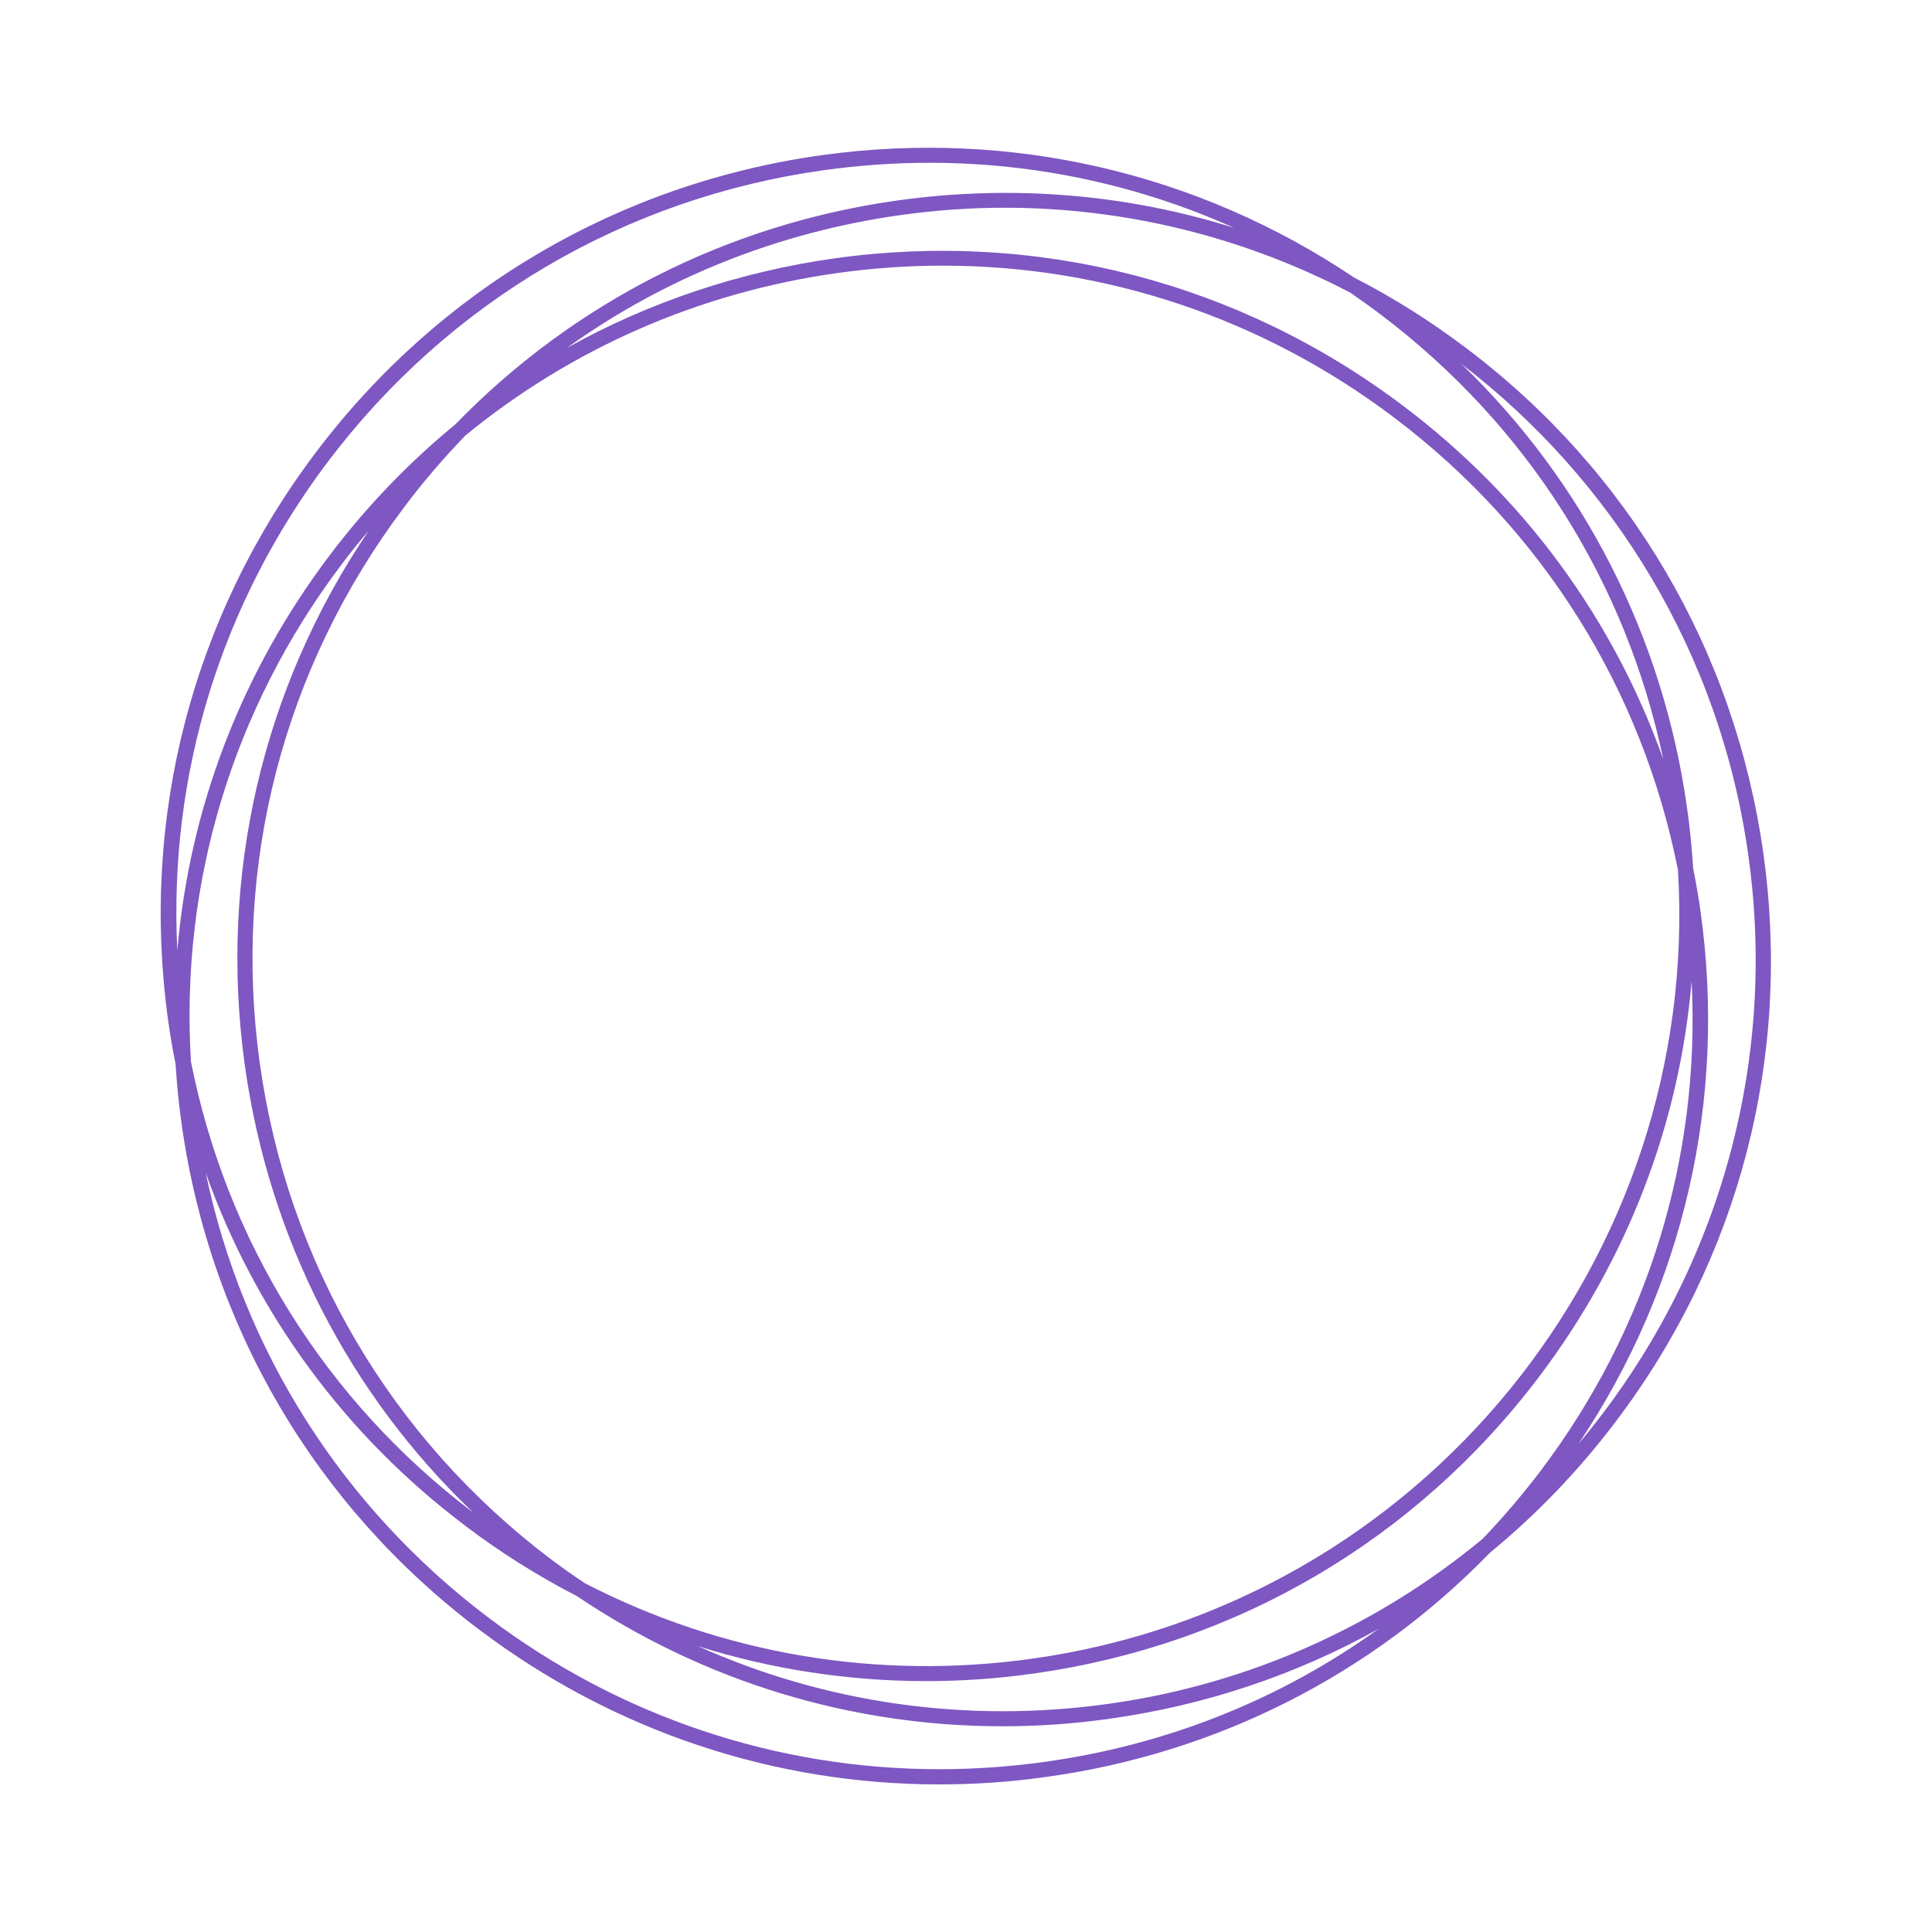 <?xml version="1.0" encoding="utf-8"?>
<!-- Generator: Adobe Illustrator 23.0.6, SVG Export Plug-In . SVG Version: 6.00 Build 0)  -->
<svg version="1.1" id="Circle_Wire_Frame_Craft_Pattern"
	 xmlns="http://www.w3.org/2000/svg" xmlns:xlink="http://www.w3.org/1999/xlink" x="0px" y="0px" viewBox="0 0 864 864"
	 style="fill: #7e57c2" xml:space="preserve">
<path d="M788.6,381.8c-12.7-90.7-59.9-171.1-133-226.2c-15.9-12-32.5-22.5-49.9-31.4c-70.1-47.1-154-66.5-238.3-54.8
	c-90.7,12.7-171.1,59.9-226.2,133c-55.2,73.1-78.6,163.3-66,254c0.9,6.5,2,12.9,3.3,19.3c0.6,8.9,1.4,17.9,2.7,26.8
	c12.7,90.7,59.9,171.1,133,226.2c60.1,45.4,131.8,69.3,205.9,69.3c16,0,32-1.1,48.1-3.4c76.3-10.6,145.3-45.8,198.1-100.2
	c20.8-17.1,39.7-36.7,56.3-58.7C777.9,562.7,801.3,472.5,788.6,381.8z M617.5,140.7c65.4,49.4,109.7,119.3,126.3,198.8
	c-22.2-62.5-62.1-117.2-116.3-158c-73.1-55.2-163.3-78.6-254-66c-42.8,6-83.4,19.7-120,40.1c43.6-31.3,94.4-51.7,149.1-59.4
	c15.7-2.2,31.3-3.3,46.7-3.3c55.1,0,107.9,13.6,154.6,38C608.5,134.1,613,137.3,617.5,140.7z M689.1,657.6
	c-8.2,10.8-16.9,21-26.1,30.6c-46.4,38.4-103.6,64.9-167.5,73.8c-63.3,8.8-126.4-0.3-183.3-25.8c32.8,10.3,67.2,15.6,102,15.6
	c16,0,32-1.1,48.1-3.4c90.7-12.7,171.1-59.9,226.2-133c39.4-52.2,62.6-113,68-176.6C760.5,517.5,737,594.1,689.1,657.6z M85.4,474.8
	C80.5,395,104,317,152.7,252.5c3.9-5.2,8-10.3,12.2-15.2c-47.6,70.3-67.2,154.5-55.4,239.2c10.8,77.2,46.6,147,102.2,200
	C145.7,626.5,101.4,555.4,85.4,474.8z M246.5,697.4c-71.6-54.1-117.9-132.9-130.3-221.8c-12.4-88.9,10.6-177.3,64.7-249
	c8.5-11.3,17.6-21.9,27.3-31.9c47.2-38.7,104.3-63.9,166.3-72.6c15.8-2.2,31.5-3.3,47.1-3.3c72.6,0,142.9,23.4,201.8,67.9
	c66.4,50.1,111,121.4,127,202.4C760.8,562.3,636,717.4,461.4,741.8c-69.5,9.7-138.6-2.2-199.7-33.7
	C256.5,704.7,251.5,701.1,246.5,697.4z M146.7,206.4c54.1-71.6,132.9-117.9,221.8-130.3c15.8-2.2,31.5-3.3,47.2-3.3
	c47.2,0,93.4,9.9,136.2,29.1c-47.9-15.1-99-19.4-150.2-12.3c-76.3,10.6-145.3,45.8-198.1,100.2c-20.8,17.1-39.7,36.7-56.3,58.7
	c-39.4,52.2-62.6,113-68,176.6C75.3,346.5,98.8,269.9,146.7,206.4z M467.3,787.9c-15.8,2.2-31.5,3.3-47.2,3.3
	c-72.6,0-142.9-23.4-201.8-67.9C153,673.9,108.7,604,92,524.5c22.2,62.5,62.1,117.2,116.3,158c15.8,12,32.5,22.4,49.7,31.3
	c56.8,38.2,122.5,58.2,190.3,58.2c16,0,32-1.1,48.1-3.4c42.8-6,83.4-19.7,120-40.1C572.8,759.9,522,780.3,467.3,787.9z M705.9,645.7
	c47-70.1,66.4-153.8,54.6-238c-0.9-6.5-2-12.9-3.3-19.3c-0.6-8.9-1.4-17.9-2.7-26.8c-10.7-76.7-46.1-146-101-198.9
	c67.6,51.9,115.8,129.2,128.4,220.1C795.6,480.9,765.2,575.3,705.9,645.7z"/>
</svg>
